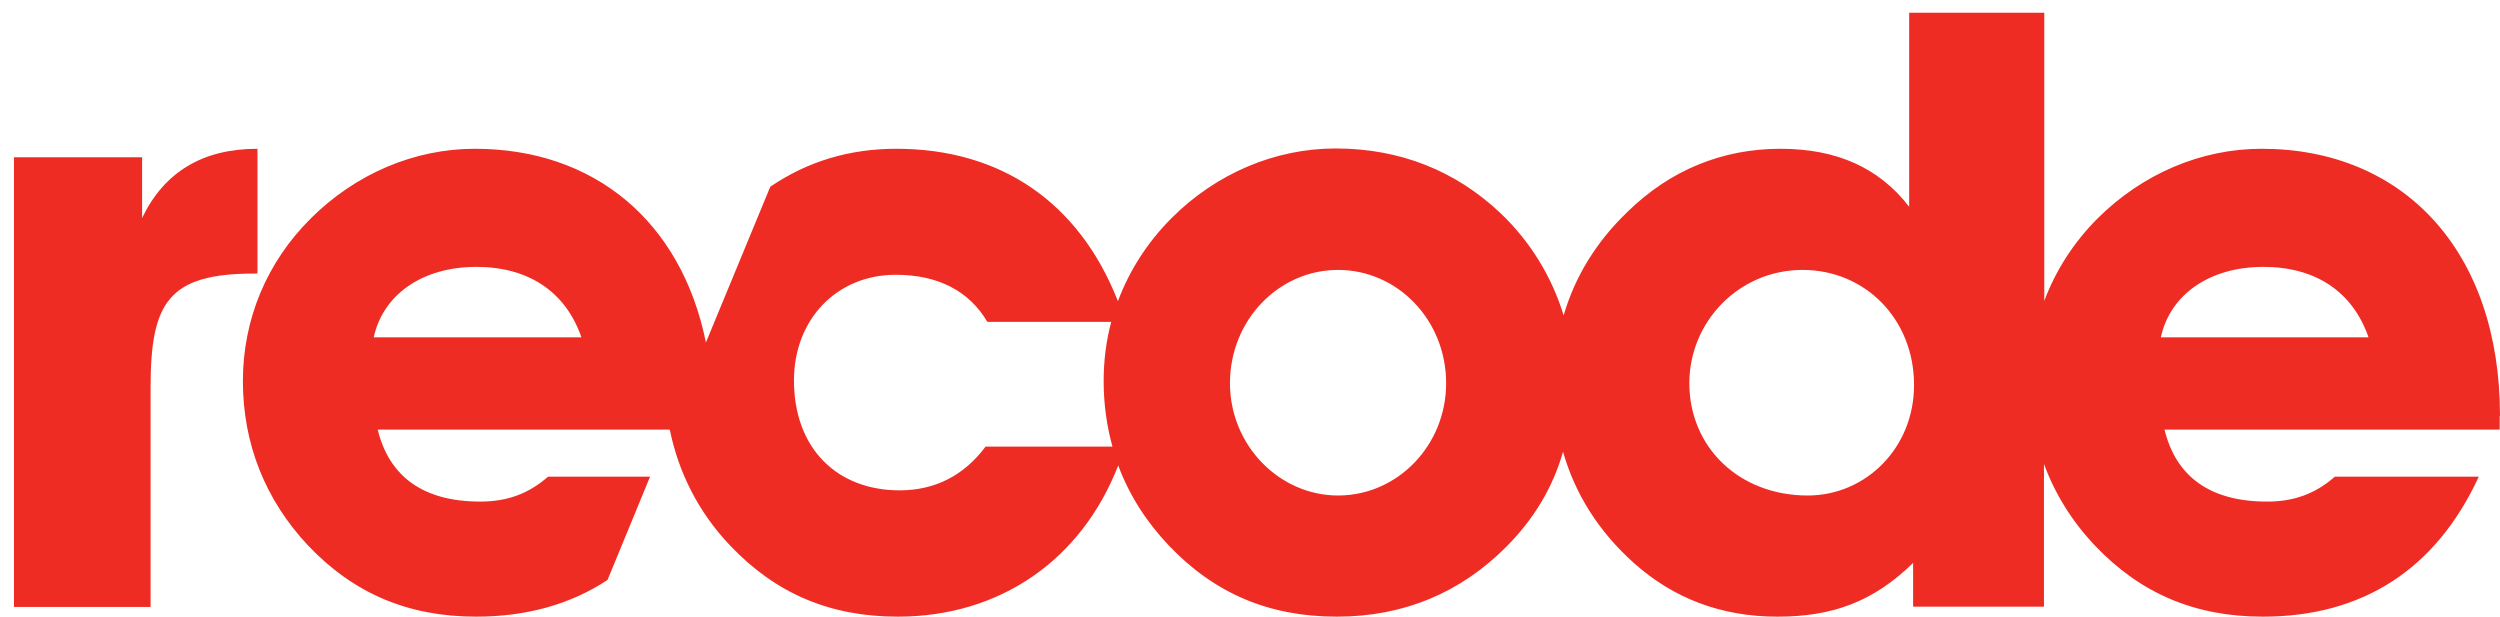 <svg version="1.1" id="Layer_1" xmlns="http://www.w3.org/2000/svg" xmlns:xlink="http://www.w3.org/1999/xlink" x="0px" y="0px" viewBox="0 0 823.4 203.2" enable-background="new 0 0 823.4 203.2" xml:space="preserve">
<path fill="#EE2C24" d="M84.8,90V49c-18,0-30.7,7.6-38,22.8v-20H4.6v148.1h45v-72.4c0-27.9,5.9-37.4,34.1-37.4H84.8z"></path>
<path fill="#EE2C24" d="M823.4,137c0-54.5-31.9-88-78.5-88c-19.9,0-39.2,8.2-54,22.9c-7.9,7.9-13.8,17.1-17.6,27.2V4.2h-44.5v63.9
	C618.8,55.1,604.7,49,586.4,49c-19.1,0-36.3,7-50.4,20.8c-10.2,9.8-17.3,21.3-21,34.1c-3.8-12.5-10.8-24.2-20.8-33.7
	c-14.7-13.9-33-21.3-54.3-21.3c-19.9,0-39.3,8.2-54,22.9c-7.9,7.9-13.9,17.2-17.7,27.4C355.4,66.6,329.6,49,295.2,49
	c-15.5,0-29.3,4.2-41.5,12.5l-21.2,51.3c-8.1-40-36.9-63.8-76.1-63.8c-19.9,0-39.2,8.2-54,22.9C87.9,86.3,80,105.1,80,125.5
	c0,20.7,7.4,39.2,21.5,54.2c15,15.8,33,23.4,55.3,23.4c16.7,0,31.2-4.1,43.3-12.1l14-34h-33.6c-6.5,5.7-13.6,8.2-22.3,8.2
	c-18.8,0-30-8.2-33.8-23.7h96.2c2.9,14.2,9.5,27.3,19.9,38.2c15,15.8,32.9,23.4,55.2,23.4c33.5,0,60.4-18.5,72.6-49.8
	c3.6,9.7,9.2,18.5,16.6,26.3c15,15.8,33,23.5,55.4,23.5c22.1,0,40.7-7.9,55.7-22.9c9.1-9.1,15.4-19.5,18.8-31.4
	c4,14,11.8,26.3,23.3,36.6c13.2,11.8,29,17.7,47.3,17.7c18,0,31.5-4.8,44.7-17.7v14.4h43.1v-47c3.6,9.8,9.2,18.9,16.8,26.9
	c15,15.8,33,23.4,55.3,23.4c32.7,0,57-15.5,71.1-46.1h-47.4c-6.5,5.7-13.6,8.2-22.3,8.2c-18.8,0-30-8.2-33.8-23.7h110.4V137z
	 M123.1,111.1c3-13.9,15.8-23.2,33.8-23.2c17.2,0,29.4,8.2,34.6,23.2H123.1z M324.6,147.1c-7.1,9.5-16.6,14.4-28.3,14.4
	c-20.7,0-34.8-13.9-34.8-36.2c0-20.1,14.1-34.8,33.5-34.8c14.1,0,24.2,5.4,30.2,15.5H366c-1.7,6.3-2.5,12.8-2.5,19.6
	c0,7.4,1,14.6,2.9,21.5H324.6z M440.7,163.2c-19.3,0-35.6-16.5-35.6-37c0-20.7,16-37.3,35.6-37.3c19.6,0,35.6,16.5,35.6,37.3
	C476.3,146.7,460.3,163.2,440.7,163.2 M595.4,163.2c-22.7,0-39-16-39-37c0-20.2,16.3-37.3,37.3-37.3c20.7,0,36.7,16.3,36.7,37.8
	C630.5,147.5,614.5,163.2,595.4,163.2 M711.7,111.1c3-13.9,15.8-23.2,33.8-23.2c17.2,0,29.4,8.2,34.6,23.2H711.7z"></path>
</svg>